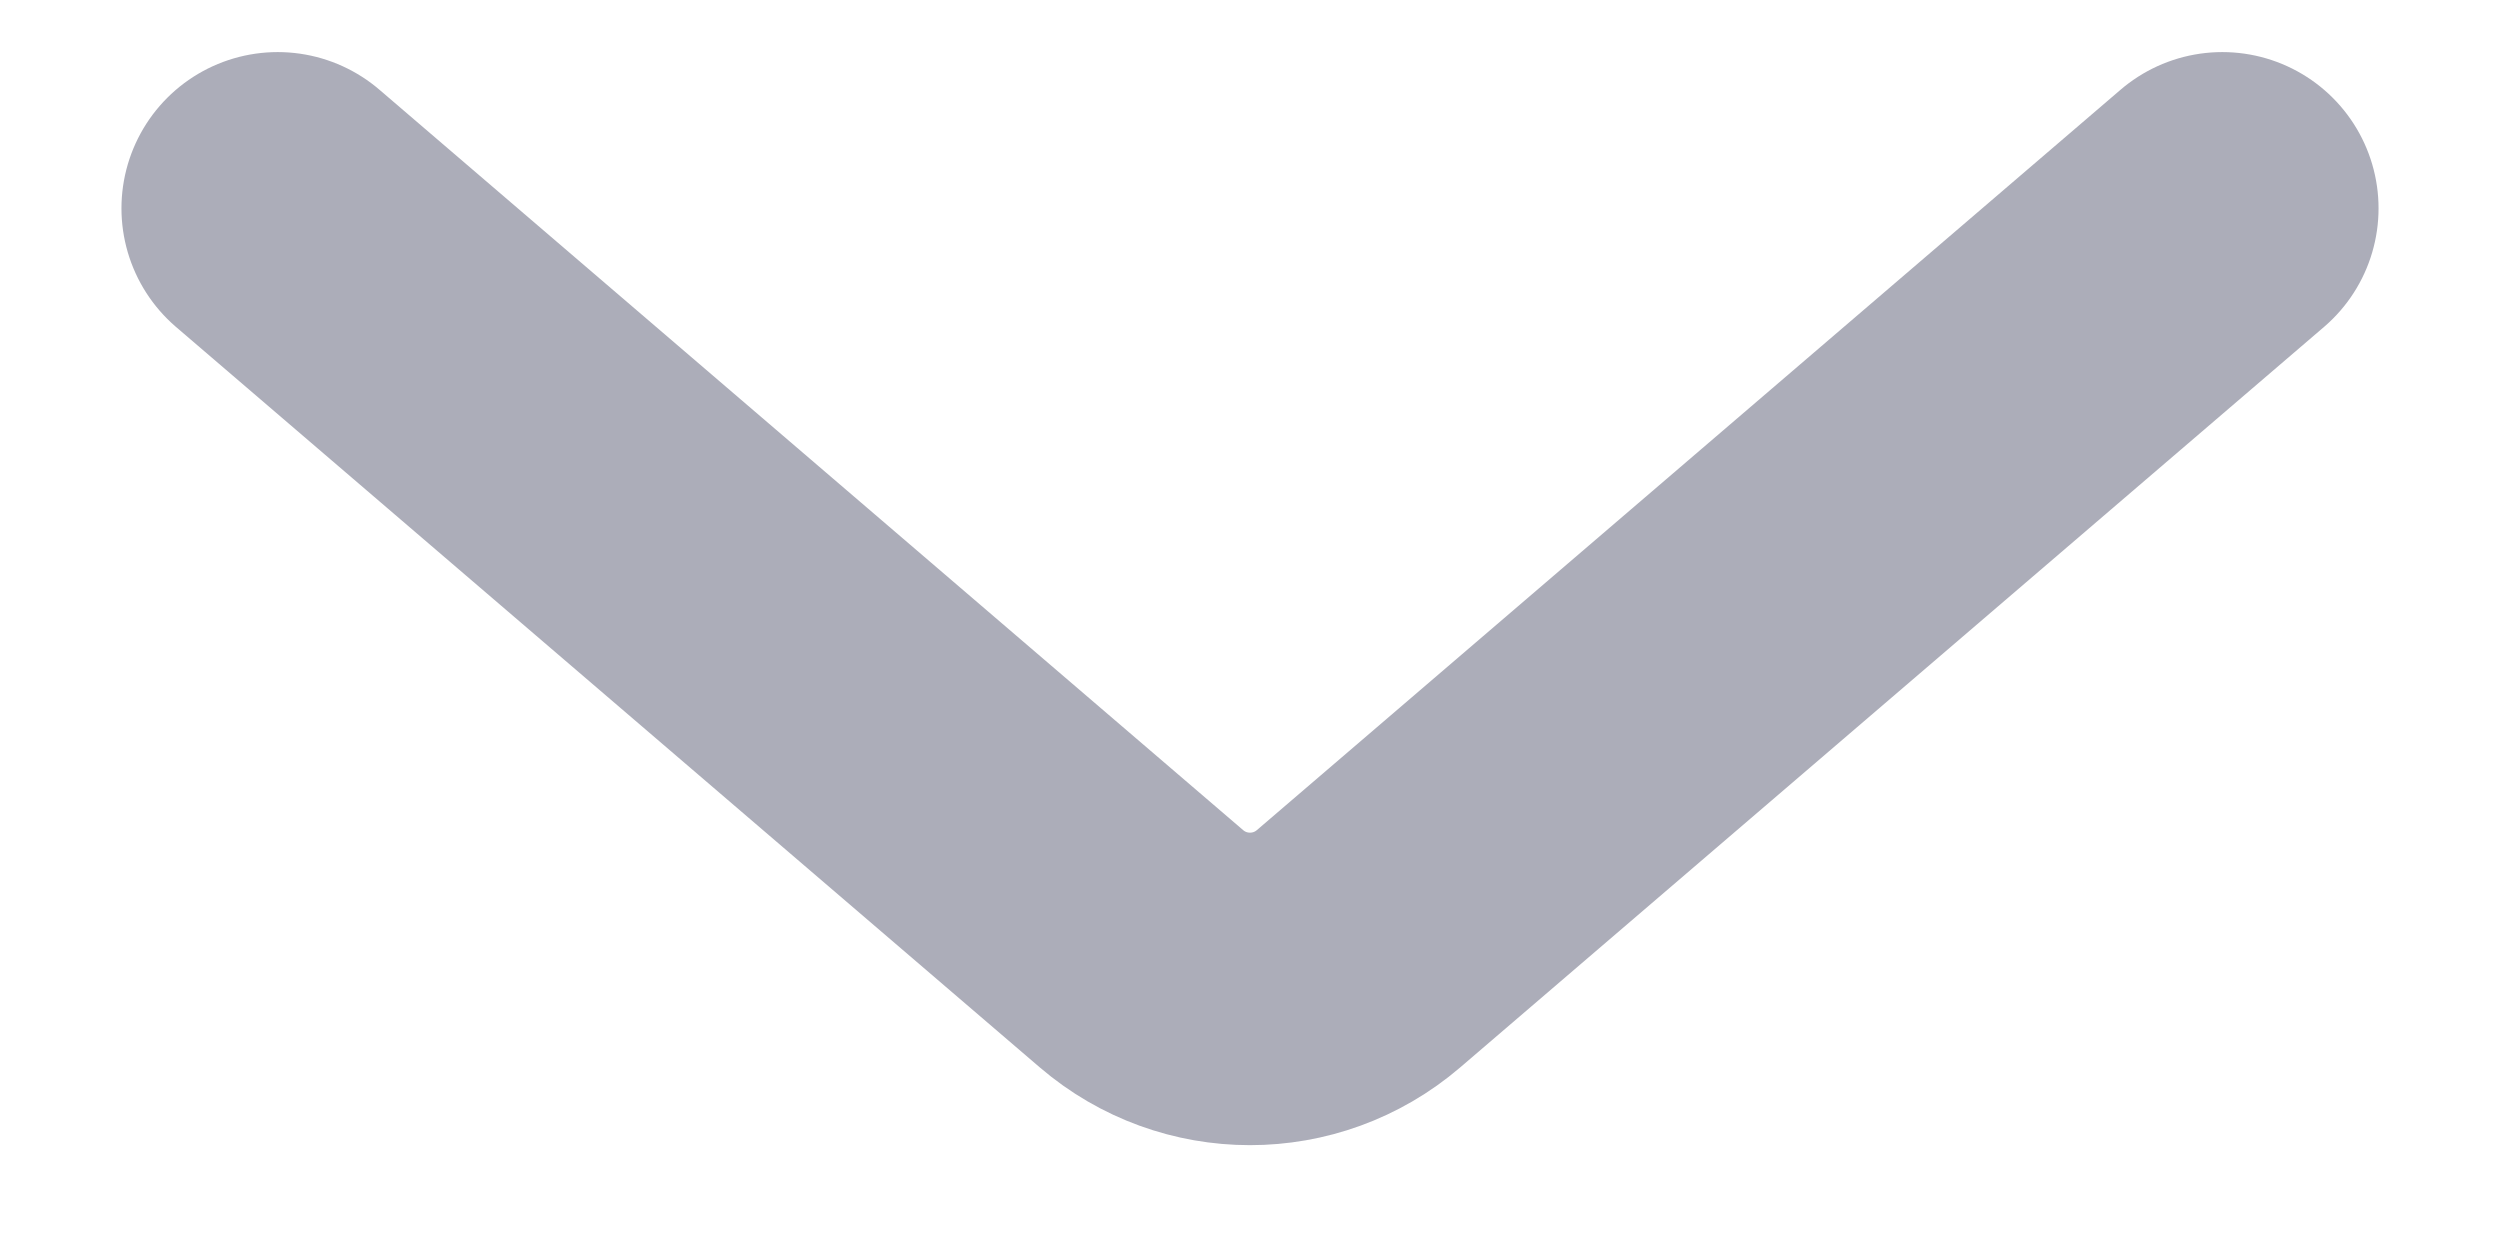 <svg width="12" height="6" viewBox="0 0 12 6" fill="none" xmlns="http://www.w3.org/2000/svg">
<path d="M1.333 1L5.479 4.554C5.779 4.811 6.221 4.811 6.521 4.554L10.667 1" stroke="#ACADB9" stroke-width="1.5" stroke-linecap="round"/>
</svg>
